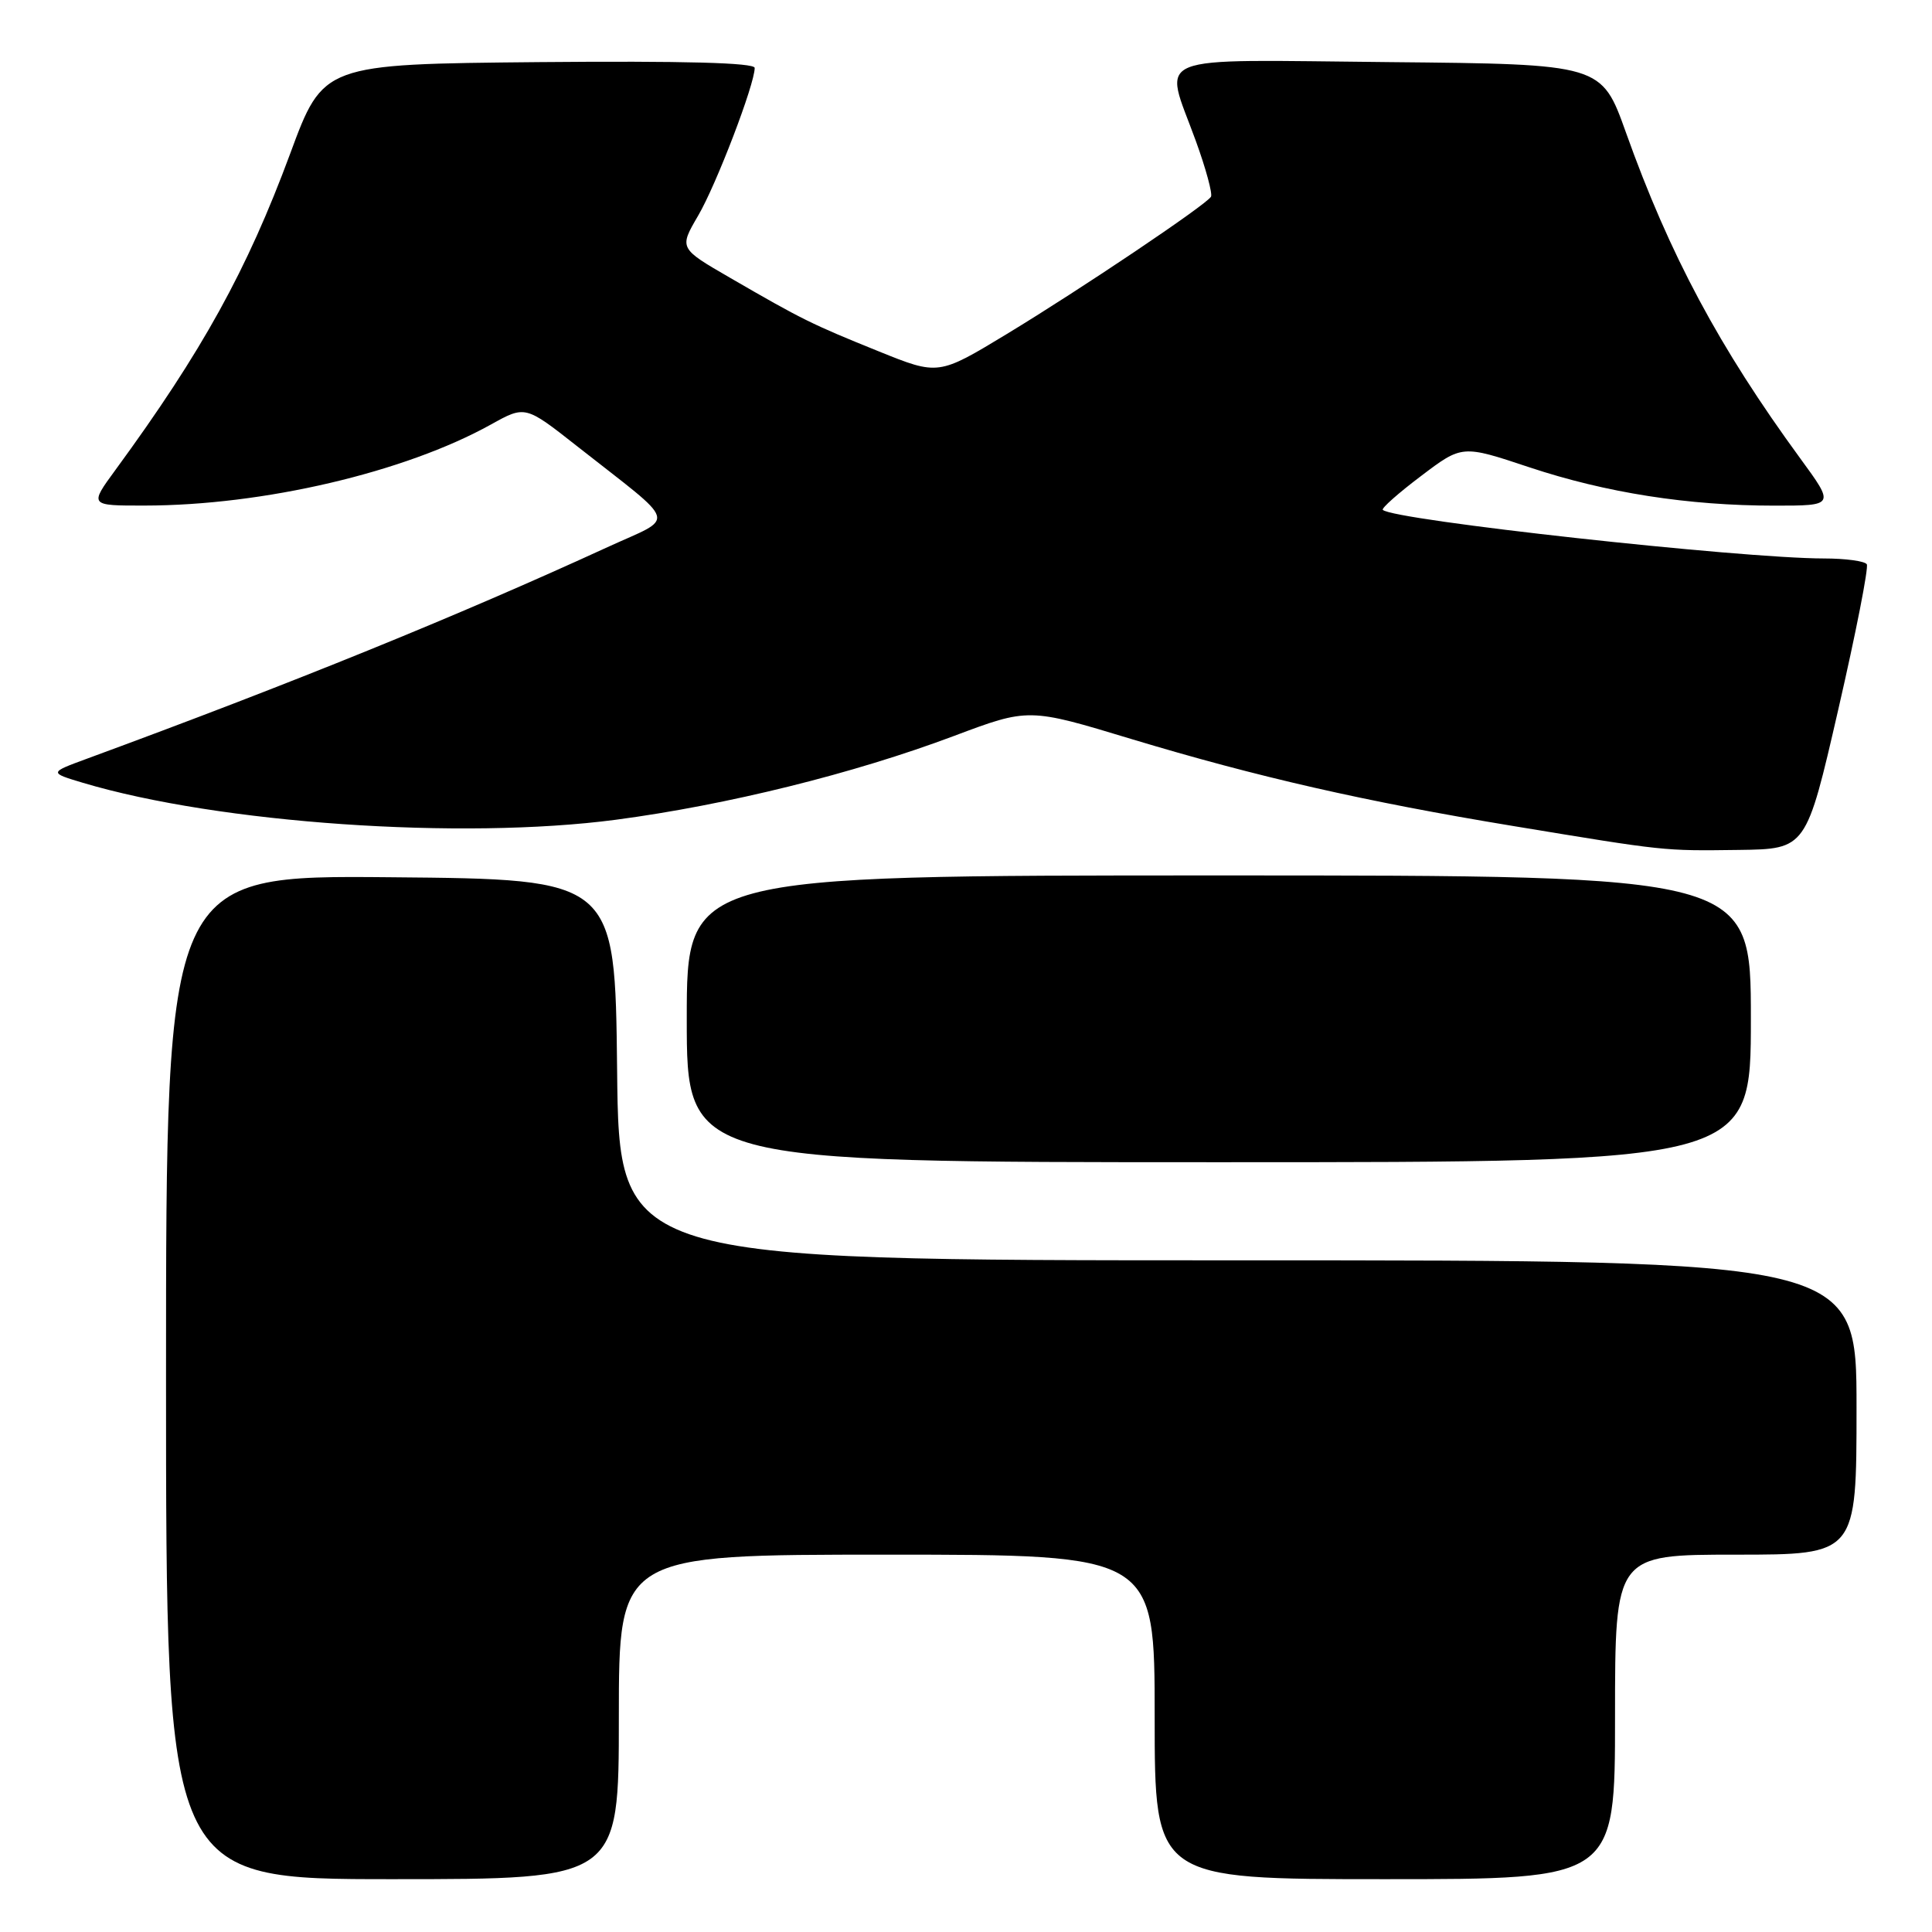 <?xml version="1.0" encoding="UTF-8" standalone="no"?>
<!DOCTYPE svg PUBLIC "-//W3C//DTD SVG 1.1//EN" "http://www.w3.org/Graphics/SVG/1.1/DTD/svg11.dtd" >
<svg xmlns="http://www.w3.org/2000/svg" xmlns:xlink="http://www.w3.org/1999/xlink" version="1.1" viewBox="0 0 256 256">
 <g >
 <path fill="currentColor"
d=" M 82.00 227.50 C 82.00 206.00 82.00 206.00 117.50 206.00 C 153.00 206.00 153.00 206.00 153.00 227.50 C 153.00 249.00 153.00 249.00 183.50 249.00 C 214.00 249.00 214.00 249.00 214.00 227.50 C 214.00 206.00 214.00 206.00 230.00 206.00 C 246.00 206.00 246.00 206.00 246.00 186.50 C 246.00 167.00 246.00 167.00 164.02 167.00 C 82.03 167.00 82.03 167.00 81.77 141.75 C 81.50 116.50 81.50 116.50 51.75 116.24 C 22.00 115.97 22.00 115.97 22.00 182.49 C 22.00 249.00 22.00 249.00 52.00 249.00 C 82.00 249.00 82.00 249.00 82.00 227.50 Z  M 232.00 135.00 C 232.00 116.00 232.00 116.00 161.50 116.00 C 91.00 116.00 91.00 116.00 91.00 135.00 C 91.00 154.00 91.00 154.00 161.50 154.00 C 232.00 154.00 232.00 154.00 232.00 135.00 Z  M 243.58 94.02 C 245.92 83.85 247.62 75.19 247.36 74.77 C 247.10 74.35 244.55 74.00 241.69 74.00 C 230.59 73.99 184.59 68.92 183.23 67.56 C 183.02 67.35 185.30 65.33 188.30 63.07 C 193.74 58.95 193.74 58.95 202.62 61.91 C 212.81 65.30 223.68 67.00 235.13 67.00 C 243.12 67.00 243.12 67.00 238.55 60.75 C 227.80 46.04 221.23 33.77 215.45 17.57 C 212.21 8.50 212.21 8.50 184.11 8.23 C 151.71 7.93 154.19 6.92 158.44 18.64 C 159.79 22.34 160.69 25.69 160.46 26.07 C 159.76 27.19 143.24 38.30 133.42 44.25 C 124.34 49.75 124.34 49.75 116.42 46.55 C 107.54 42.96 106.28 42.34 96.74 36.81 C 89.98 32.90 89.98 32.90 92.50 28.59 C 94.91 24.48 100.00 11.18 100.00 9.00 C 100.00 8.31 90.61 8.06 71.42 8.23 C 42.83 8.50 42.83 8.50 38.45 20.36 C 32.74 35.79 26.80 46.55 15.31 62.25 C 11.83 67.00 11.83 67.00 19.16 66.99 C 34.89 66.98 53.63 62.59 65.05 56.25 C 69.60 53.72 69.60 53.72 76.45 59.11 C 90.10 69.85 89.64 68.30 80.50 72.50 C 60.52 81.67 38.88 90.47 11.50 100.54 C 6.50 102.38 6.50 102.38 11.00 103.73 C 29.01 109.10 61.13 111.32 81.61 108.62 C 96.33 106.67 113.12 102.51 126.40 97.52 C 136.30 93.80 136.30 93.80 149.90 97.92 C 166.57 102.95 180.85 106.21 200.50 109.45 C 220.80 112.80 220.32 112.75 230.41 112.62 C 239.33 112.50 239.33 112.50 243.58 94.02 Z "/>
</g>
</svg>